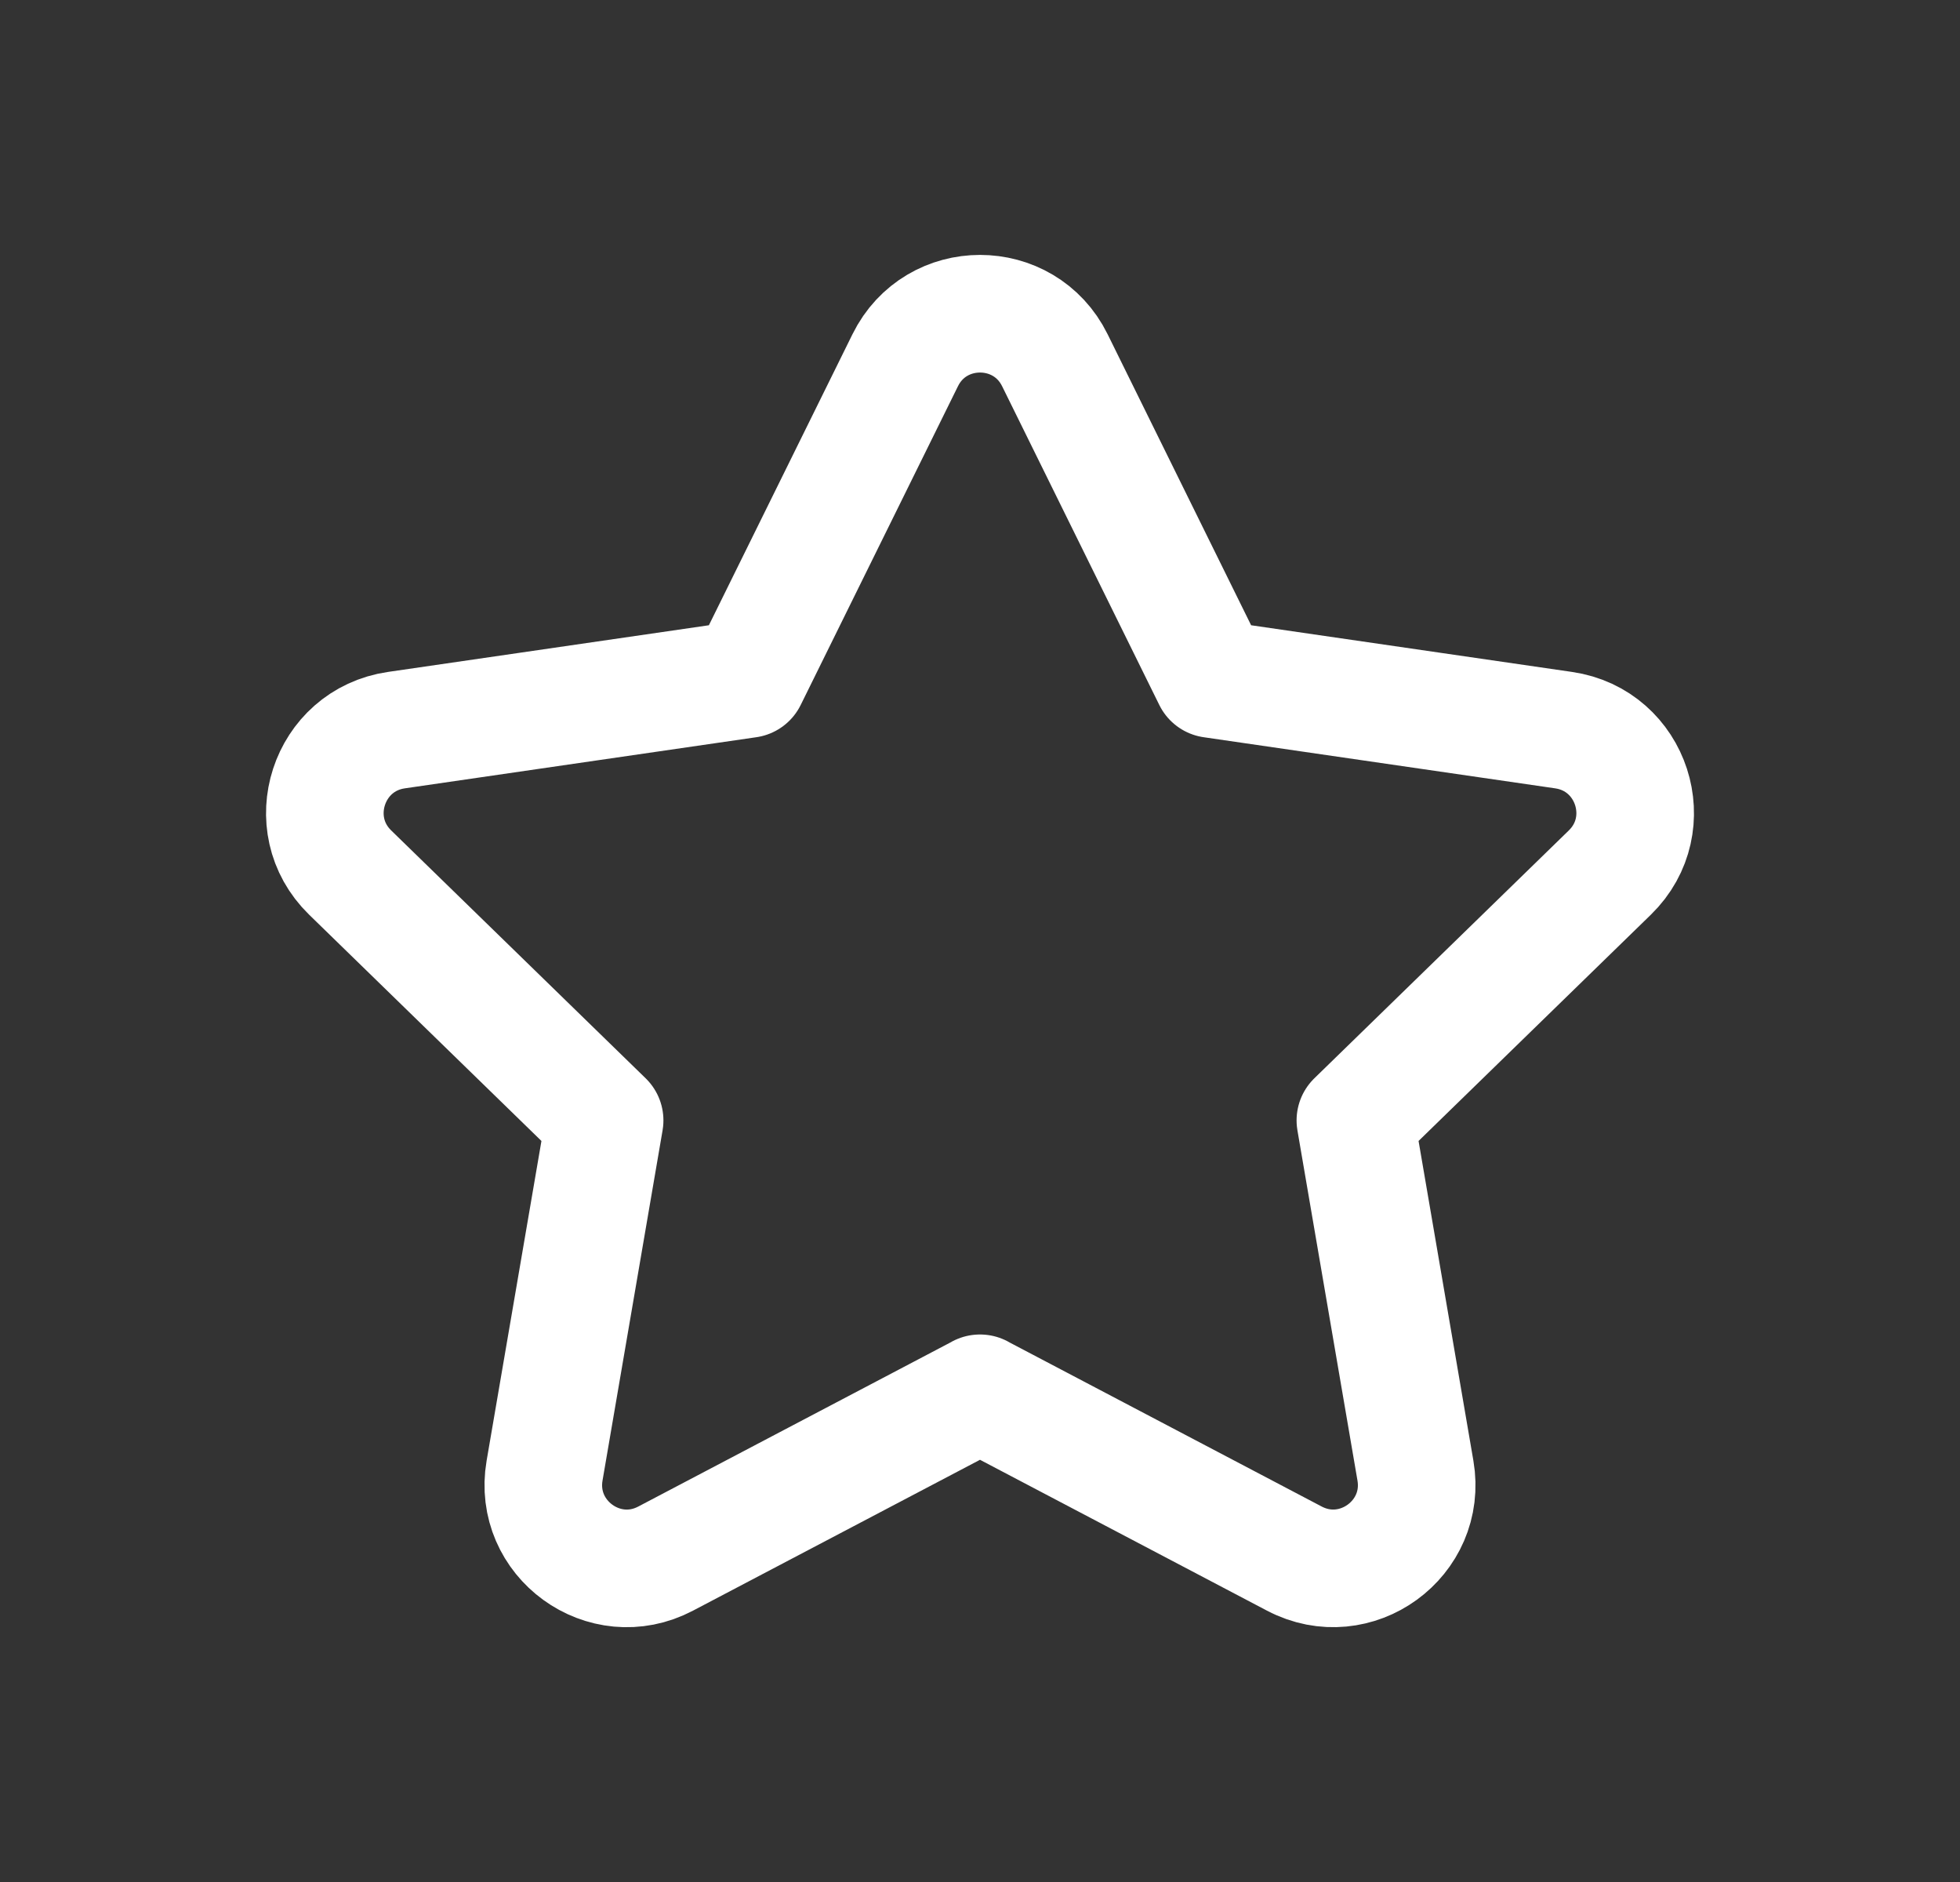 <svg width="25" height="24" viewBox="0 0 25 24" fill="none" xmlns="http://www.w3.org/2000/svg">
<rect x="0" y="0" width="25" height="24" fill="#333333" stroke="none"/>
<path fill-rule="evenodd" clip-rule="evenodd" d="M12.499 17.768L16.51 19.876C17.291 20.286 18.203 19.623 18.054 18.754L17.288 14.288L20.534 11.127C21.166 10.511 20.818 9.438 19.944 9.311L15.46 8.659L13.455 4.594C13.065 3.803 11.936 3.803 11.546 4.594L9.54 8.659L5.056 9.311C4.183 9.438 3.834 10.511 4.466 11.127L7.712 14.288L6.946 18.754C6.797 19.623 7.709 20.287 8.49 19.876L12.501 17.768H12.499Z" stroke="white" stroke-width="1.5" stroke-linecap="round" stroke-linejoin="round"/>
</svg>
